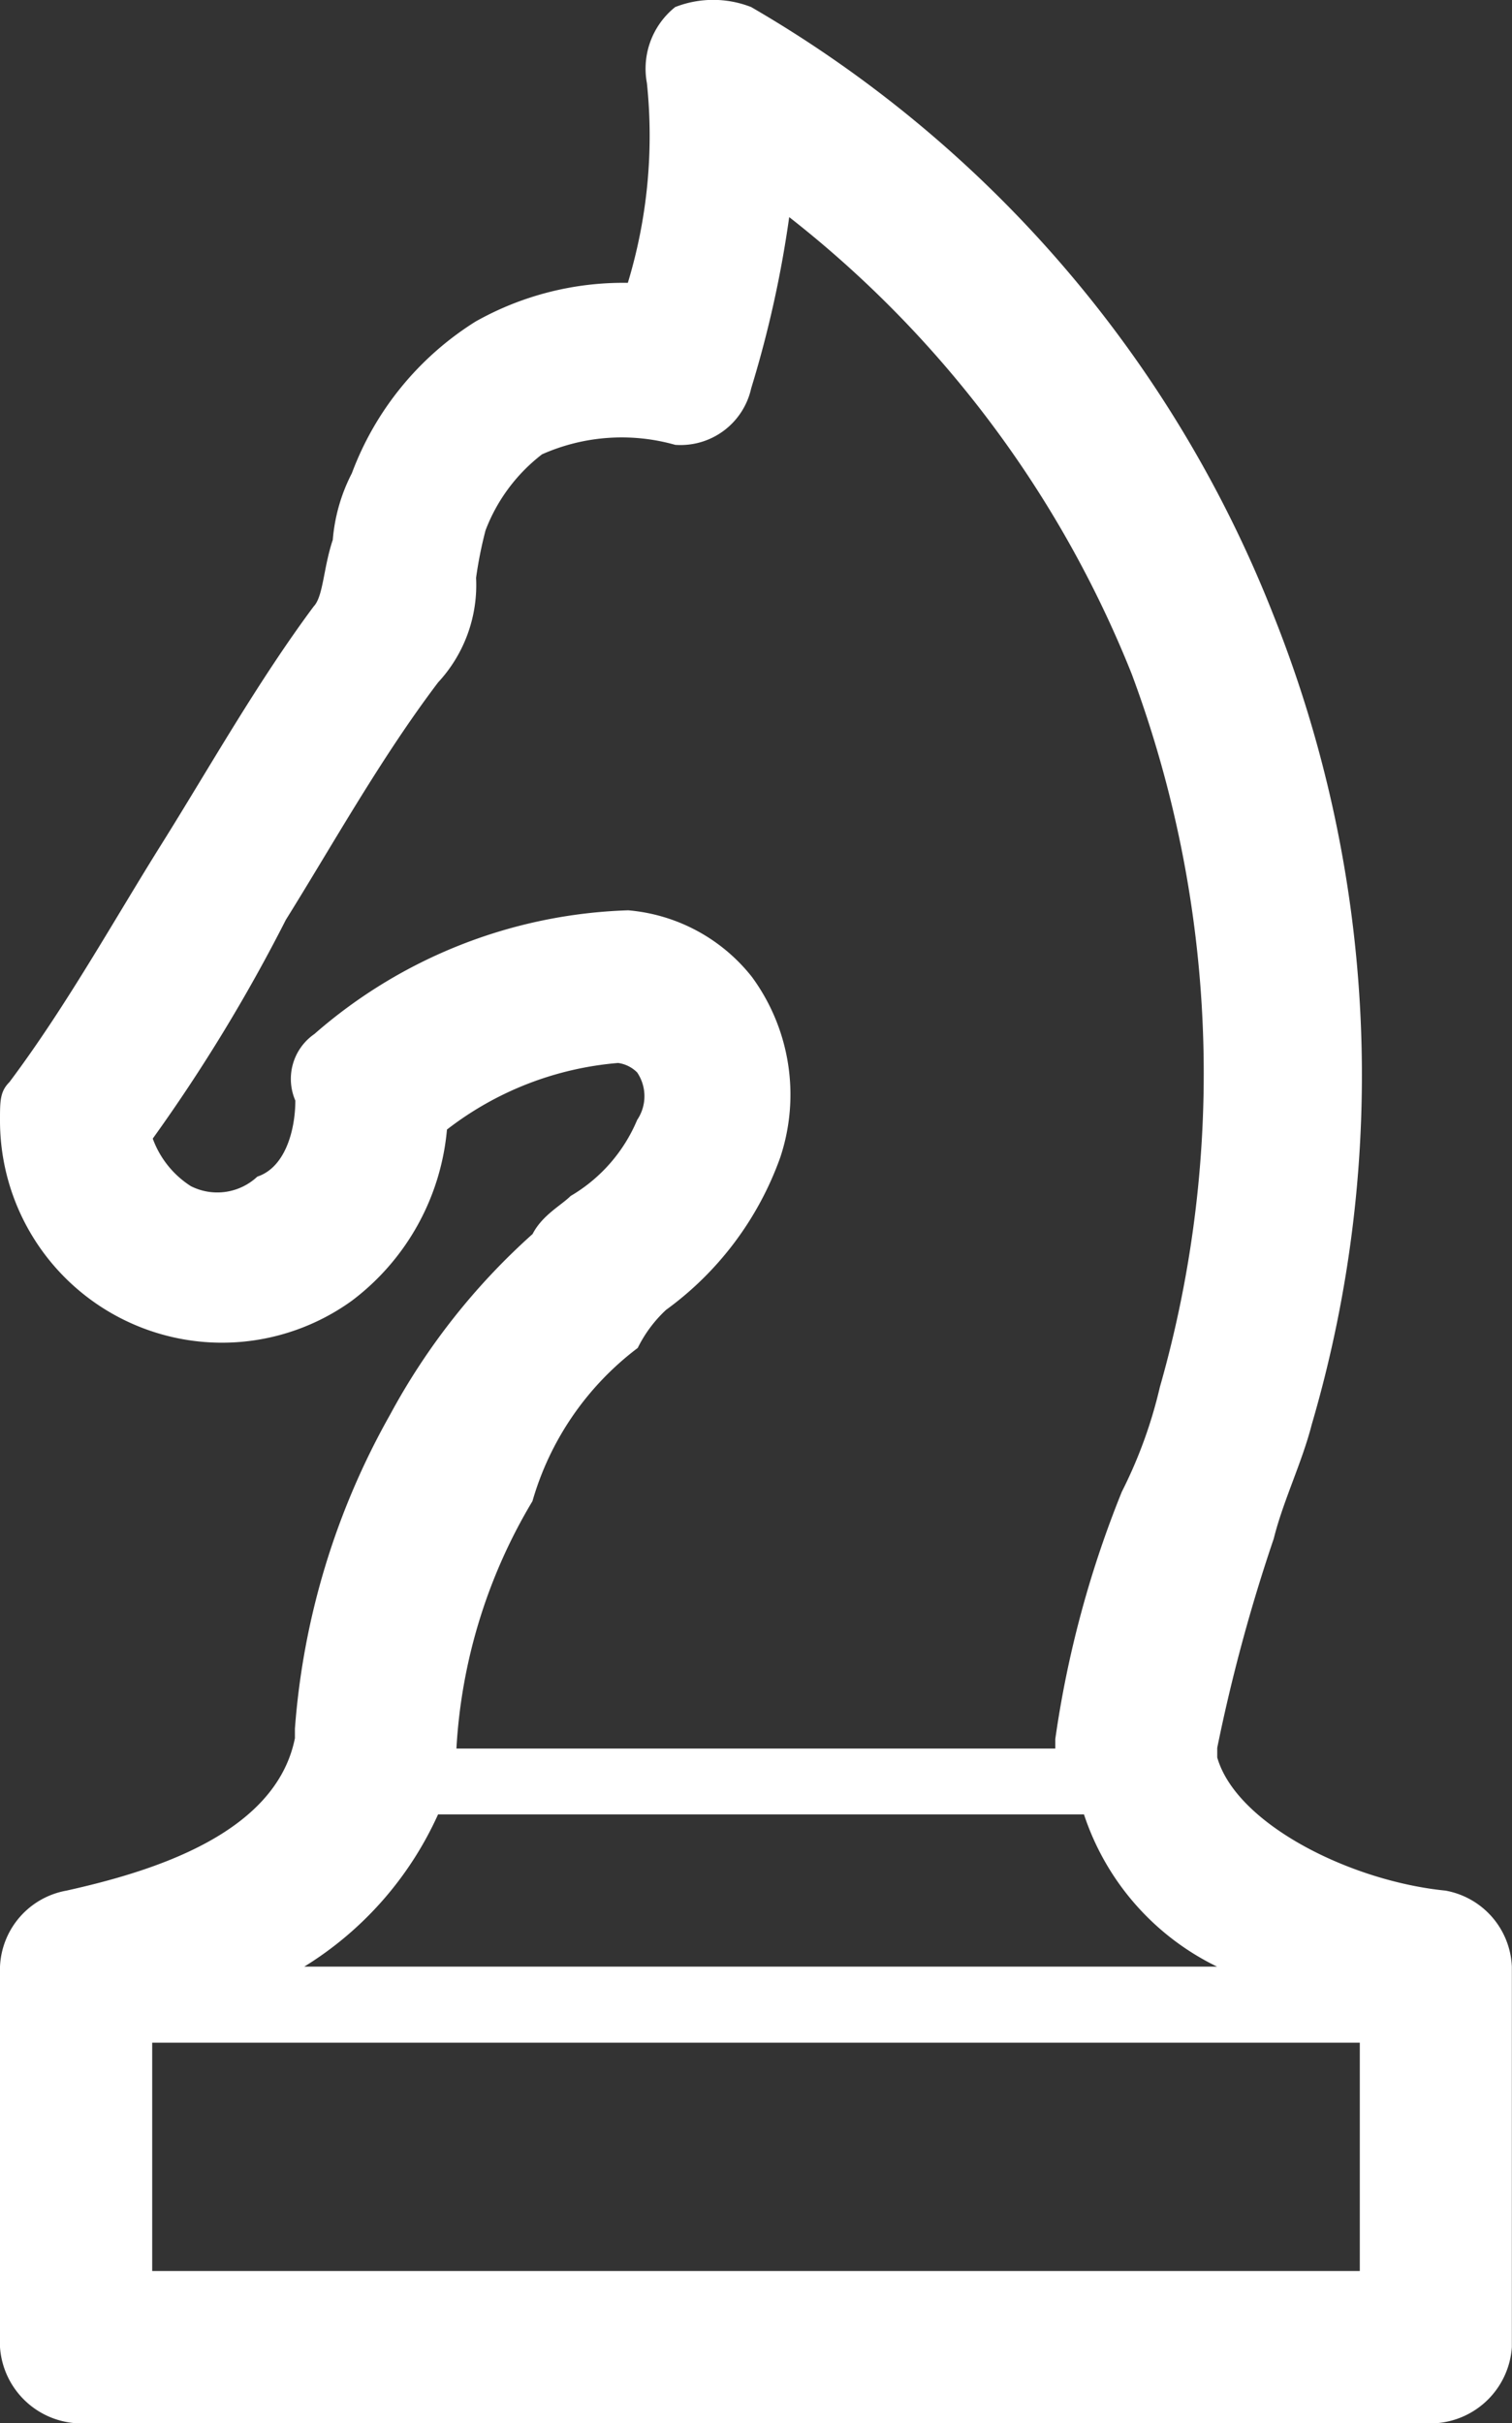 <svg xmlns="http://www.w3.org/2000/svg" width="10.7" height="17.143" viewBox="0 0 10.7 17.143">
  <rect x="0" y="0" width="10.7" height="17.143" fill="#333333" stroke="none"/>
  <path id="Path_1478" data-name="Path 1478" d="M10.229,13.4c-.673-.067-1.48-.471-1.615-.942V12.39a12.1,12.1,0,0,1,.4-1.48c.067-.269.2-.538.269-.808a8.777,8.777,0,0,0-.269-5.72A8.607,8.607,0,0,0,5.316.075a.737.737,0,0,0-.538,0,.558.558,0,0,0-.2.538,3.581,3.581,0,0,1-.135,1.413h0A2.131,2.131,0,0,0,3.365,2.3,2.155,2.155,0,0,0,2.49,3.373a1.248,1.248,0,0,0-.135.471c-.067.2-.067.4-.135.471-.4.538-.74,1.144-1.077,1.682S.471,7.141.067,7.68C0,7.747,0,7.814,0,7.949A1.571,1.571,0,0,0,2.49,9.227a1.705,1.705,0,0,0,.673-1.211,2.284,2.284,0,0,1,1.211-.471.235.235,0,0,1,.135.067.3.3,0,0,1,0,.336,1.13,1.13,0,0,1-.471.538c-.067.067-.2.135-.269.269a4.714,4.714,0,0,0-1.009,1.279,5.319,5.319,0,0,0-.673,2.221v.067C1.951,13,1.077,13.265.471,13.4A.571.571,0,0,0,0,13.938V16.63a.579.579,0,0,0,.538.538h9.623a.579.579,0,0,0,.538-.538V13.938A.571.571,0,0,0,10.229,13.4ZM3.1,12.861H7.671a1.837,1.837,0,0,0,.942,1.077H2.153A2.448,2.448,0,0,0,3.1,12.861Zm1.413-3.3a.929.929,0,0,1,.2-.269,2.282,2.282,0,0,0,.808-1.077,1.407,1.407,0,0,0-.2-1.279,1.25,1.25,0,0,0-.875-.471,3.539,3.539,0,0,0-2.221.875.386.386,0,0,0-.135.471c0,.2-.067.471-.269.538a.414.414,0,0,1-.471.067.672.672,0,0,1-.269-.336,11.851,11.851,0,0,0,.942-1.548C2.355,6,2.692,5.392,3.1,4.853a1.012,1.012,0,0,0,.269-.74,2.914,2.914,0,0,1,.067-.336,1.23,1.23,0,0,1,.4-.538,1.39,1.39,0,0,1,.942-.067.512.512,0,0,0,.538-.4,7.824,7.824,0,0,0,.269-1.211,7.751,7.751,0,0,1,2.423,3.23,8.087,8.087,0,0,1,.2,5.047,3.28,3.28,0,0,1-.269.74,7.448,7.448,0,0,0-.471,1.75v.067H3.23a3.817,3.817,0,0,1,.538-1.75A2.078,2.078,0,0,1,4.509,9.564ZM1.077,16.091V14.476H9.623v1.615Z" transform="translate(0 -0.025)" fill="#fff"/>
</svg>
